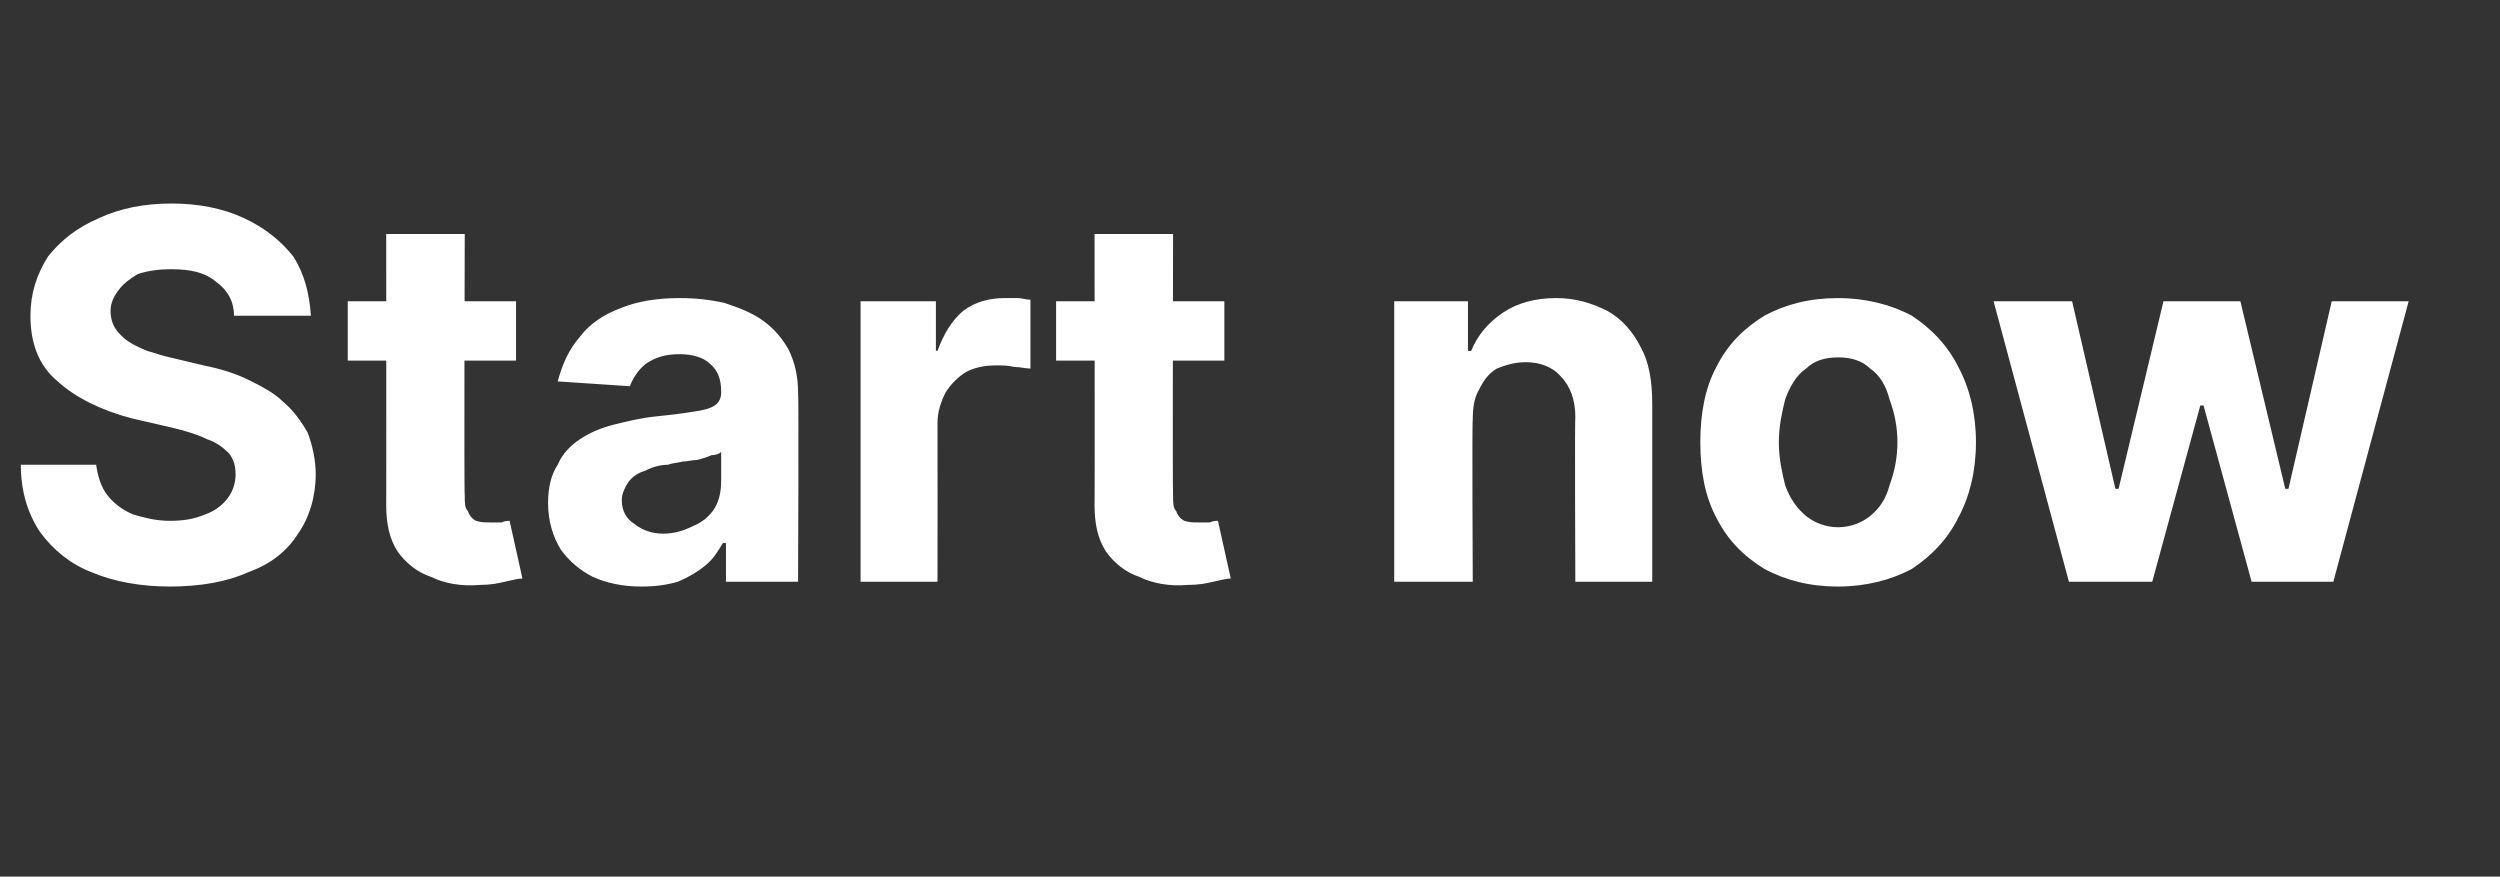 <?xml version="1.0" standalone="no"?><!DOCTYPE svg PUBLIC "-//W3C//DTD SVG 1.1//EN" "http://www.w3.org/Graphics/SVG/1.1/DTD/svg11.dtd"><svg xmlns="http://www.w3.org/2000/svg" version="1.1" width="156px" height="54.7px" viewBox="0 -13 156 54.7" style="top:-13px"><rect x="0" y="-13" width="156" height="54.7" fill="#333333" stroke="none"/>  <desc>Start now</desc>  <defs/>  <g id="Polygon105900">    <path d="M 14.6 6.7 C 14.6 5.8 14.2 5.1 13.5 4.6 C 12.8 4 11.9 3.8 10.7 3.8 C 9.9 3.8 9.2 3.9 8.6 4.1 C 8.1 4.4 7.7 4.7 7.4 5.1 C 7.1 5.5 6.9 5.9 6.9 6.4 C 6.9 6.8 7 7.2 7.2 7.5 C 7.4 7.8 7.7 8.1 8 8.3 C 8.3 8.5 8.7 8.7 9.2 8.9 C 9.6 9 10.1 9.2 10.6 9.3 C 10.6 9.3 12.7 9.8 12.7 9.8 C 13.7 10 14.7 10.3 15.5 10.7 C 16.3 11.1 17.1 11.5 17.7 12.1 C 18.3 12.6 18.8 13.3 19.2 14 C 19.5 14.8 19.7 15.7 19.7 16.6 C 19.7 18 19.3 19.3 18.6 20.3 C 17.9 21.4 16.9 22.2 15.5 22.7 C 14.2 23.3 12.5 23.6 10.6 23.6 C 8.8 23.6 7.1 23.3 5.7 22.7 C 4.4 22.2 3.3 21.3 2.5 20.2 C 1.7 19 1.3 17.6 1.3 16 C 1.3 16 6 16 6 16 C 6.1 16.7 6.3 17.4 6.7 17.9 C 7.1 18.4 7.6 18.8 8.3 19.1 C 9 19.3 9.7 19.5 10.6 19.5 C 11.4 19.5 12.1 19.4 12.8 19.1 C 13.4 18.9 13.9 18.5 14.2 18.1 C 14.5 17.7 14.7 17.2 14.7 16.6 C 14.7 16.1 14.6 15.7 14.3 15.3 C 13.9 14.9 13.5 14.6 12.9 14.4 C 12.3 14.1 11.6 13.9 10.8 13.7 C 10.8 13.7 8.2 13.1 8.2 13.1 C 6.3 12.6 4.7 11.8 3.6 10.8 C 2.4 9.8 1.9 8.4 1.9 6.7 C 1.9 5.3 2.3 4.1 3 3 C 3.8 2 4.8 1.2 6.2 0.6 C 7.5 0 9 -0.3 10.7 -0.3 C 12.4 -0.3 13.9 0 15.2 0.6 C 16.5 1.2 17.5 2 18.3 3 C 19 4.1 19.3 5.3 19.4 6.7 C 19.4 6.7 14.6 6.7 14.6 6.7 Z M 32.2 5.8 L 32.2 9.5 L 21.7 9.5 L 21.7 5.8 L 32.2 5.8 Z M 24.1 1.6 L 29 1.6 C 29 1.6 28.95 17.91 29 17.9 C 29 18.4 29 18.7 29.2 18.9 C 29.3 19.2 29.5 19.4 29.7 19.5 C 30 19.6 30.3 19.6 30.6 19.6 C 30.8 19.6 31 19.6 31.3 19.6 C 31.5 19.5 31.7 19.5 31.8 19.5 C 31.8 19.5 32.6 23.1 32.6 23.1 C 32.3 23.1 32 23.2 31.5 23.3 C 31.1 23.4 30.6 23.5 29.9 23.5 C 28.8 23.6 27.7 23.4 26.9 23 C 26 22.7 25.3 22.1 24.8 21.4 C 24.3 20.6 24.1 19.7 24.1 18.5 C 24.11 18.55 24.1 1.6 24.1 1.6 Z M 40 23.6 C 38.9 23.6 37.9 23.4 37 23 C 36.2 22.6 35.5 22 35 21.3 C 34.5 20.5 34.2 19.5 34.2 18.4 C 34.2 17.4 34.4 16.6 34.8 16 C 35.1 15.3 35.6 14.8 36.2 14.4 C 36.8 14 37.5 13.7 38.3 13.5 C 39.1 13.3 39.9 13.1 40.8 13 C 41.8 12.9 42.6 12.8 43.2 12.7 C 43.9 12.6 44.3 12.5 44.6 12.3 C 44.9 12.1 45 11.8 45 11.5 C 45 11.5 45 11.4 45 11.4 C 45 10.7 44.8 10.1 44.3 9.7 C 43.9 9.3 43.2 9.1 42.4 9.1 C 41.5 9.1 40.9 9.3 40.3 9.7 C 39.8 10.1 39.5 10.6 39.3 11.1 C 39.3 11.1 34.8 10.8 34.8 10.8 C 35.1 9.7 35.5 8.8 36.2 8 C 36.8 7.2 37.7 6.6 38.8 6.2 C 39.8 5.8 41 5.6 42.4 5.6 C 43.4 5.6 44.3 5.7 45.2 5.9 C 46.1 6.2 46.9 6.5 47.6 7 C 48.3 7.5 48.8 8.1 49.2 8.8 C 49.6 9.6 49.8 10.5 49.8 11.5 C 49.85 11.5 49.8 23.3 49.8 23.3 L 45.3 23.3 L 45.3 20.9 C 45.3 20.9 45.12 20.85 45.1 20.9 C 44.8 21.4 44.5 21.9 44 22.3 C 43.5 22.7 43 23 42.3 23.3 C 41.6 23.5 40.9 23.6 40 23.6 Z M 41.4 20.3 C 42.1 20.3 42.7 20.1 43.3 19.8 C 43.8 19.6 44.3 19.2 44.6 18.7 C 44.9 18.2 45 17.6 45 17 C 45 17 45 15.2 45 15.2 C 44.9 15.3 44.7 15.4 44.4 15.4 C 44.2 15.5 43.9 15.6 43.5 15.7 C 43.2 15.7 42.9 15.8 42.6 15.8 C 42.2 15.9 41.9 15.9 41.7 16 C 41.1 16 40.6 16.2 40.2 16.4 C 39.8 16.5 39.4 16.8 39.2 17.1 C 39 17.4 38.8 17.8 38.8 18.2 C 38.8 18.9 39.1 19.4 39.6 19.7 C 40.1 20.1 40.7 20.3 41.4 20.3 Z M 53.7 23.3 L 53.7 5.8 L 58.4 5.8 L 58.4 8.9 C 58.4 8.9 58.54 8.86 58.5 8.9 C 58.9 7.8 59.4 7 60.1 6.4 C 60.9 5.8 61.8 5.6 62.7 5.6 C 63 5.6 63.2 5.6 63.5 5.6 C 63.8 5.6 64 5.7 64.3 5.7 C 64.3 5.7 64.3 10 64.3 10 C 64 10 63.7 9.9 63.3 9.9 C 62.9 9.8 62.5 9.8 62.2 9.8 C 61.5 9.8 60.9 9.9 60.3 10.2 C 59.8 10.5 59.3 11 59 11.5 C 58.7 12.1 58.5 12.7 58.5 13.4 C 58.51 13.4 58.5 23.3 58.5 23.3 L 53.7 23.3 Z M 76.4 5.8 L 76.4 9.5 L 65.9 9.5 L 65.9 5.8 L 76.4 5.8 Z M 68.3 1.6 L 73.2 1.6 C 73.2 1.6 73.16 17.91 73.2 17.9 C 73.2 18.4 73.2 18.7 73.4 18.9 C 73.5 19.2 73.7 19.4 73.9 19.5 C 74.2 19.6 74.5 19.6 74.8 19.6 C 75 19.6 75.3 19.6 75.5 19.6 C 75.7 19.5 75.9 19.5 76 19.5 C 76 19.5 76.8 23.1 76.8 23.1 C 76.5 23.1 76.2 23.2 75.7 23.3 C 75.3 23.4 74.8 23.5 74.1 23.5 C 73 23.6 71.9 23.4 71.1 23 C 70.2 22.7 69.5 22.1 69 21.4 C 68.5 20.6 68.3 19.7 68.3 18.5 C 68.32 18.55 68.3 1.6 68.3 1.6 Z M 91.9 13.2 C 91.85 13.18 91.9 23.3 91.9 23.3 L 87 23.3 L 87 5.8 L 91.6 5.8 L 91.6 8.9 C 91.6 8.9 91.83 8.9 91.8 8.9 C 92.2 7.9 92.9 7.1 93.8 6.5 C 94.7 5.9 95.8 5.6 97.1 5.6 C 98.3 5.6 99.3 5.9 100.3 6.4 C 101.2 6.9 101.9 7.7 102.4 8.7 C 102.9 9.6 103.1 10.8 103.1 12.2 C 103.1 12.16 103.1 23.3 103.1 23.3 L 98.3 23.3 C 98.3 23.3 98.26 13.02 98.3 13 C 98.3 12 98 11.1 97.4 10.5 C 96.9 9.9 96.1 9.6 95.2 9.6 C 94.5 9.6 93.9 9.8 93.4 10 C 92.9 10.3 92.6 10.7 92.3 11.3 C 92 11.8 91.9 12.4 91.9 13.2 Z M 114.7 23.6 C 112.9 23.6 111.4 23.2 110.1 22.5 C 108.8 21.7 107.8 20.7 107.1 19.3 C 106.4 18 106.1 16.4 106.1 14.6 C 106.1 12.8 106.4 11.2 107.1 9.9 C 107.8 8.5 108.8 7.5 110.1 6.7 C 111.4 6 112.9 5.6 114.7 5.6 C 116.4 5.6 118 6 119.3 6.7 C 120.5 7.5 121.5 8.5 122.2 9.9 C 122.9 11.2 123.3 12.8 123.3 14.6 C 123.3 16.4 122.9 18 122.2 19.3 C 121.5 20.7 120.5 21.7 119.3 22.5 C 118 23.2 116.4 23.6 114.7 23.6 Z M 114.7 19.9 C 115.5 19.9 116.2 19.6 116.7 19.2 C 117.3 18.7 117.7 18.1 117.9 17.3 C 118.2 16.5 118.4 15.6 118.4 14.6 C 118.4 13.6 118.2 12.7 117.9 11.9 C 117.7 11.1 117.3 10.4 116.7 10 C 116.2 9.5 115.5 9.3 114.7 9.3 C 113.9 9.3 113.2 9.5 112.7 10 C 112.1 10.4 111.7 11.1 111.4 11.9 C 111.2 12.7 111 13.6 111 14.6 C 111 15.6 111.2 16.5 111.4 17.3 C 111.7 18.1 112.1 18.7 112.7 19.2 C 113.2 19.6 113.9 19.9 114.7 19.9 Z M 129.1 23.3 L 124.4 5.8 L 129.3 5.8 L 132 17.5 L 132.2 17.5 L 135 5.8 L 139.8 5.8 L 142.6 17.5 L 142.8 17.5 L 145.5 5.8 L 150.3 5.8 L 145.6 23.3 L 140.5 23.3 L 137.5 12.3 L 137.3 12.3 L 134.3 23.3 L 129.1 23.3 Z " stroke="none" fill="#ffffff"/>  </g></svg>